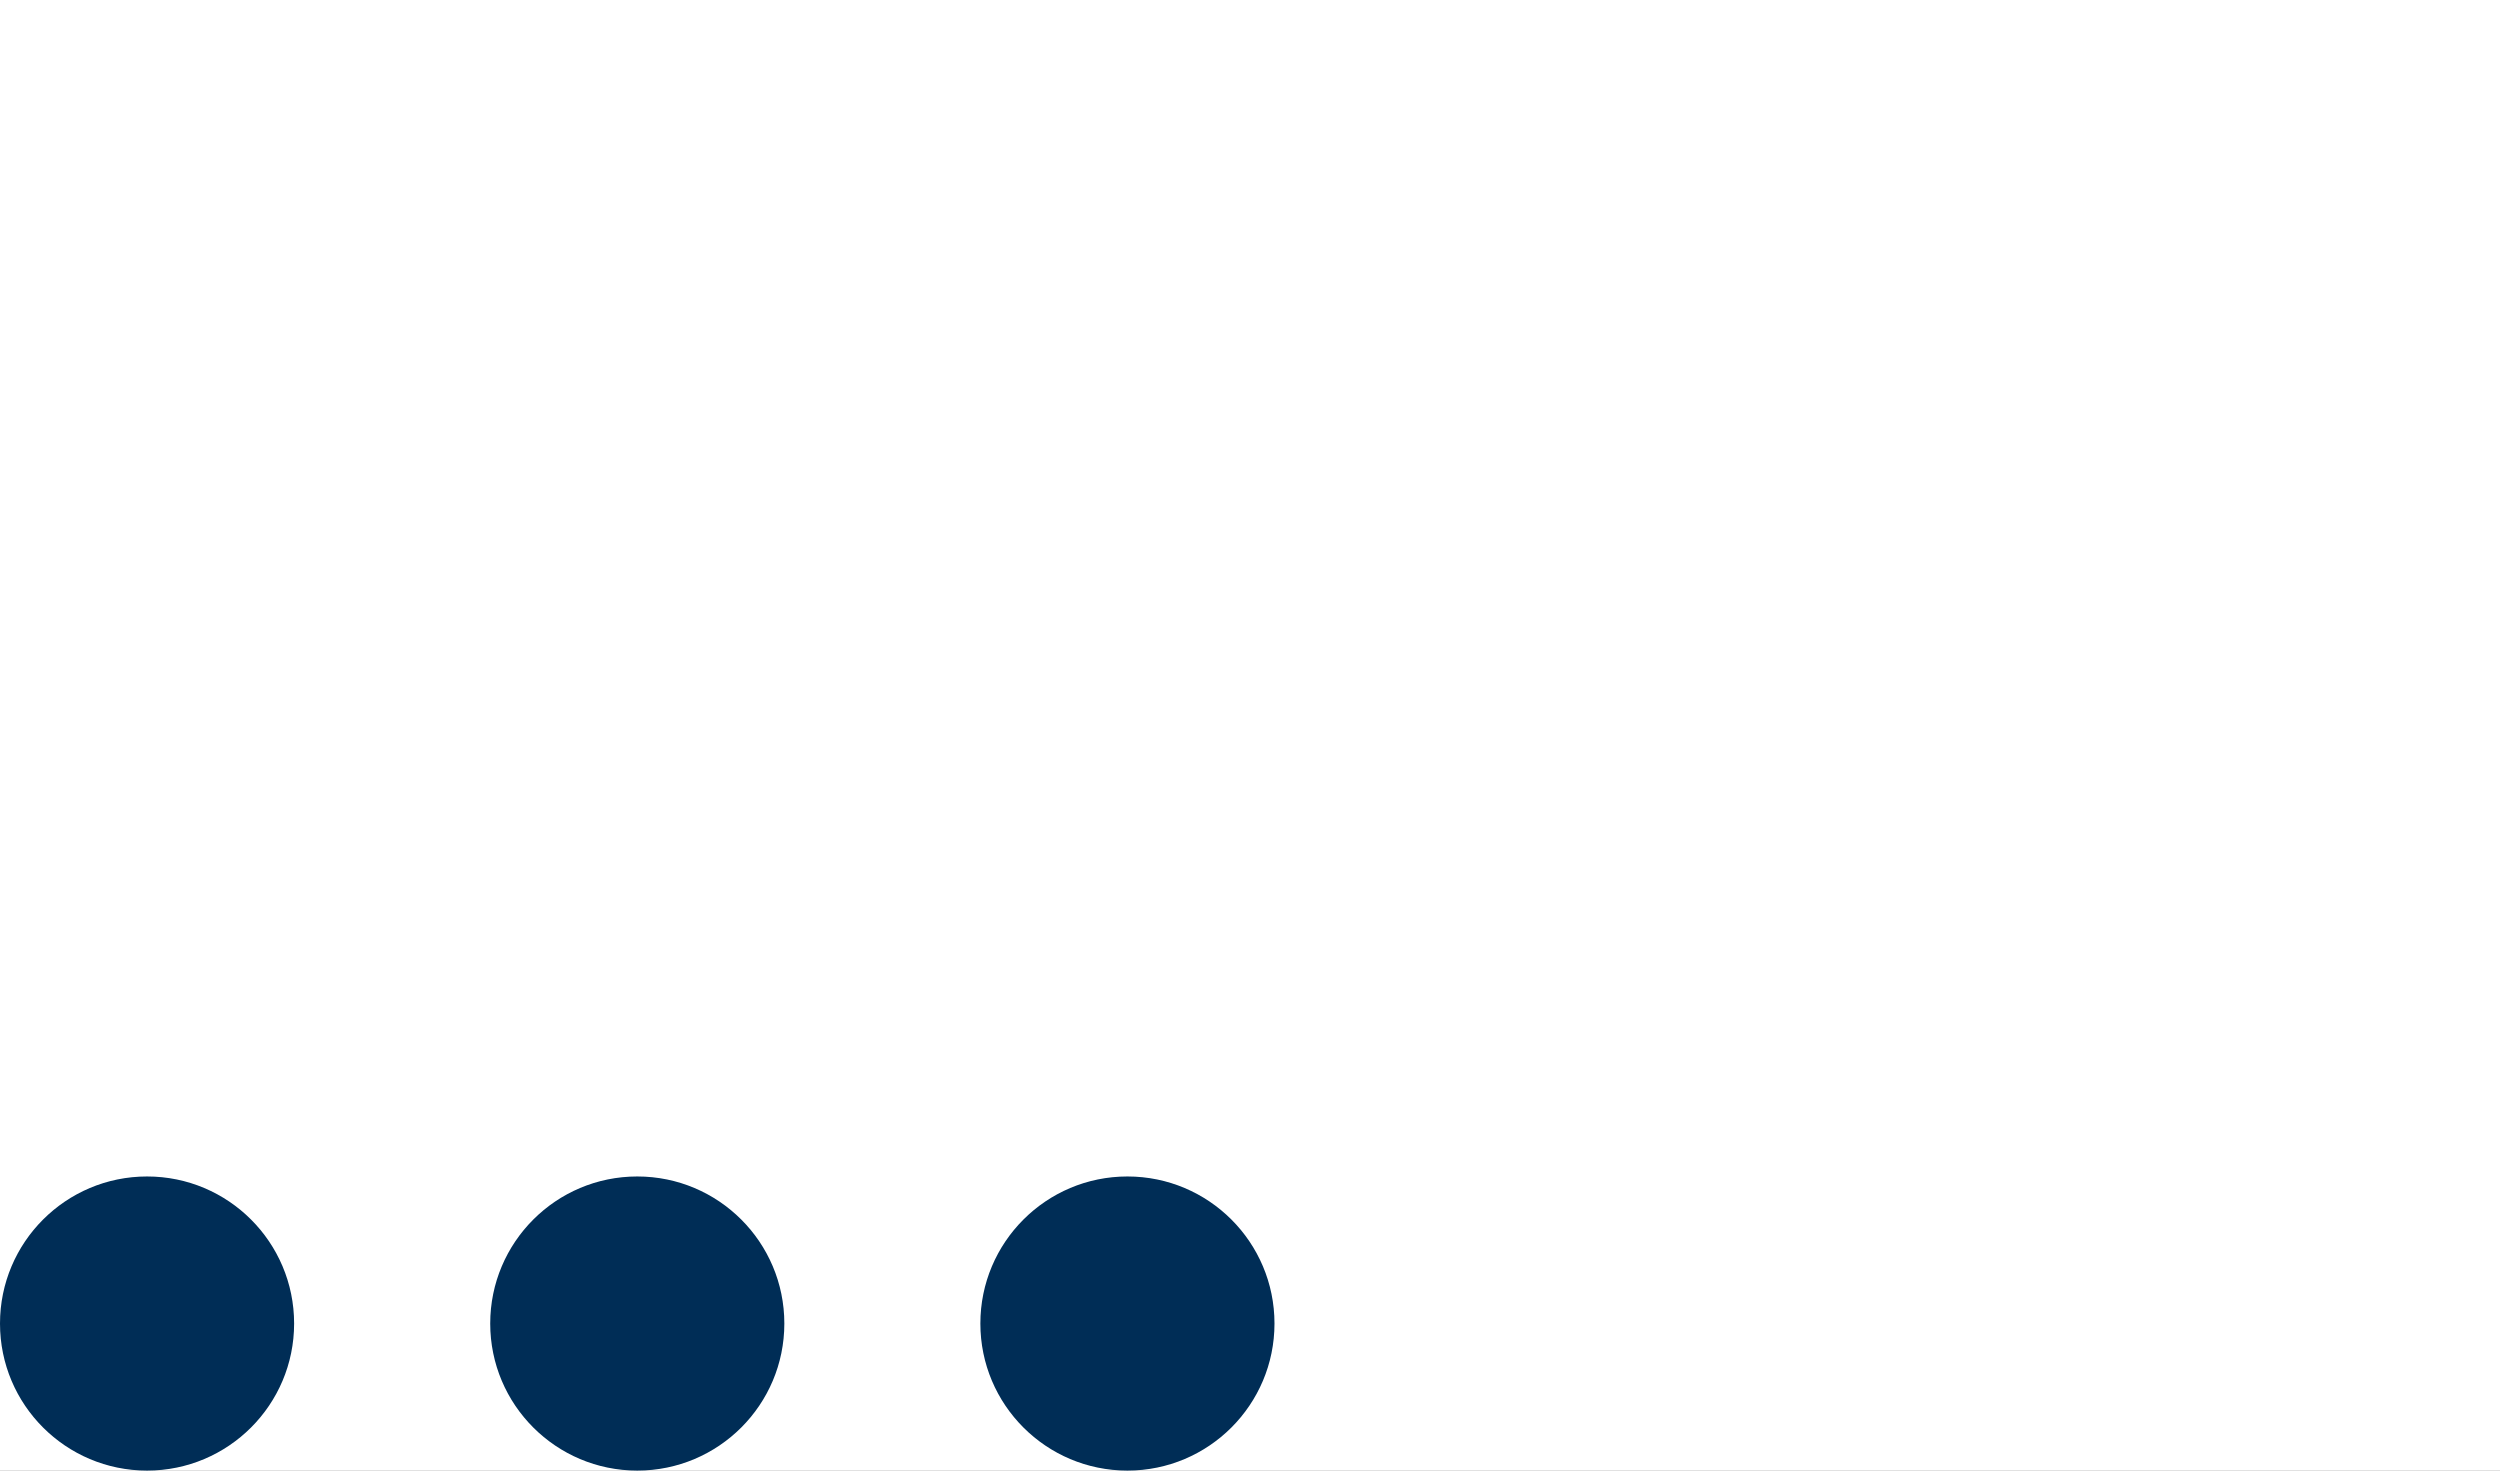 <svg xmlns="http://www.w3.org/2000/svg" xmlns:xlink="http://www.w3.org/1999/xlink" width="34" height="20" viewBox="0 0 34 20">
    <rect x="0" y="0" width="34" height="20" fill="#808080" stroke="none"/>
    <defs>
        <path id="a" d="M0 0h34v20H0z"/>
    </defs>
    <g fill="none" fill-rule="evenodd">
        <use fill="#FFF" xlink:href="#a"/>
        <g fill="#002D56" transform="translate(0 16)">
            <circle cx="2" cy="2" r="2"/>
            <circle cx="8.667" cy="2" r="2"/>
            <circle cx="15.333" cy="2" r="2"/>
        </g>
    </g>
</svg>
